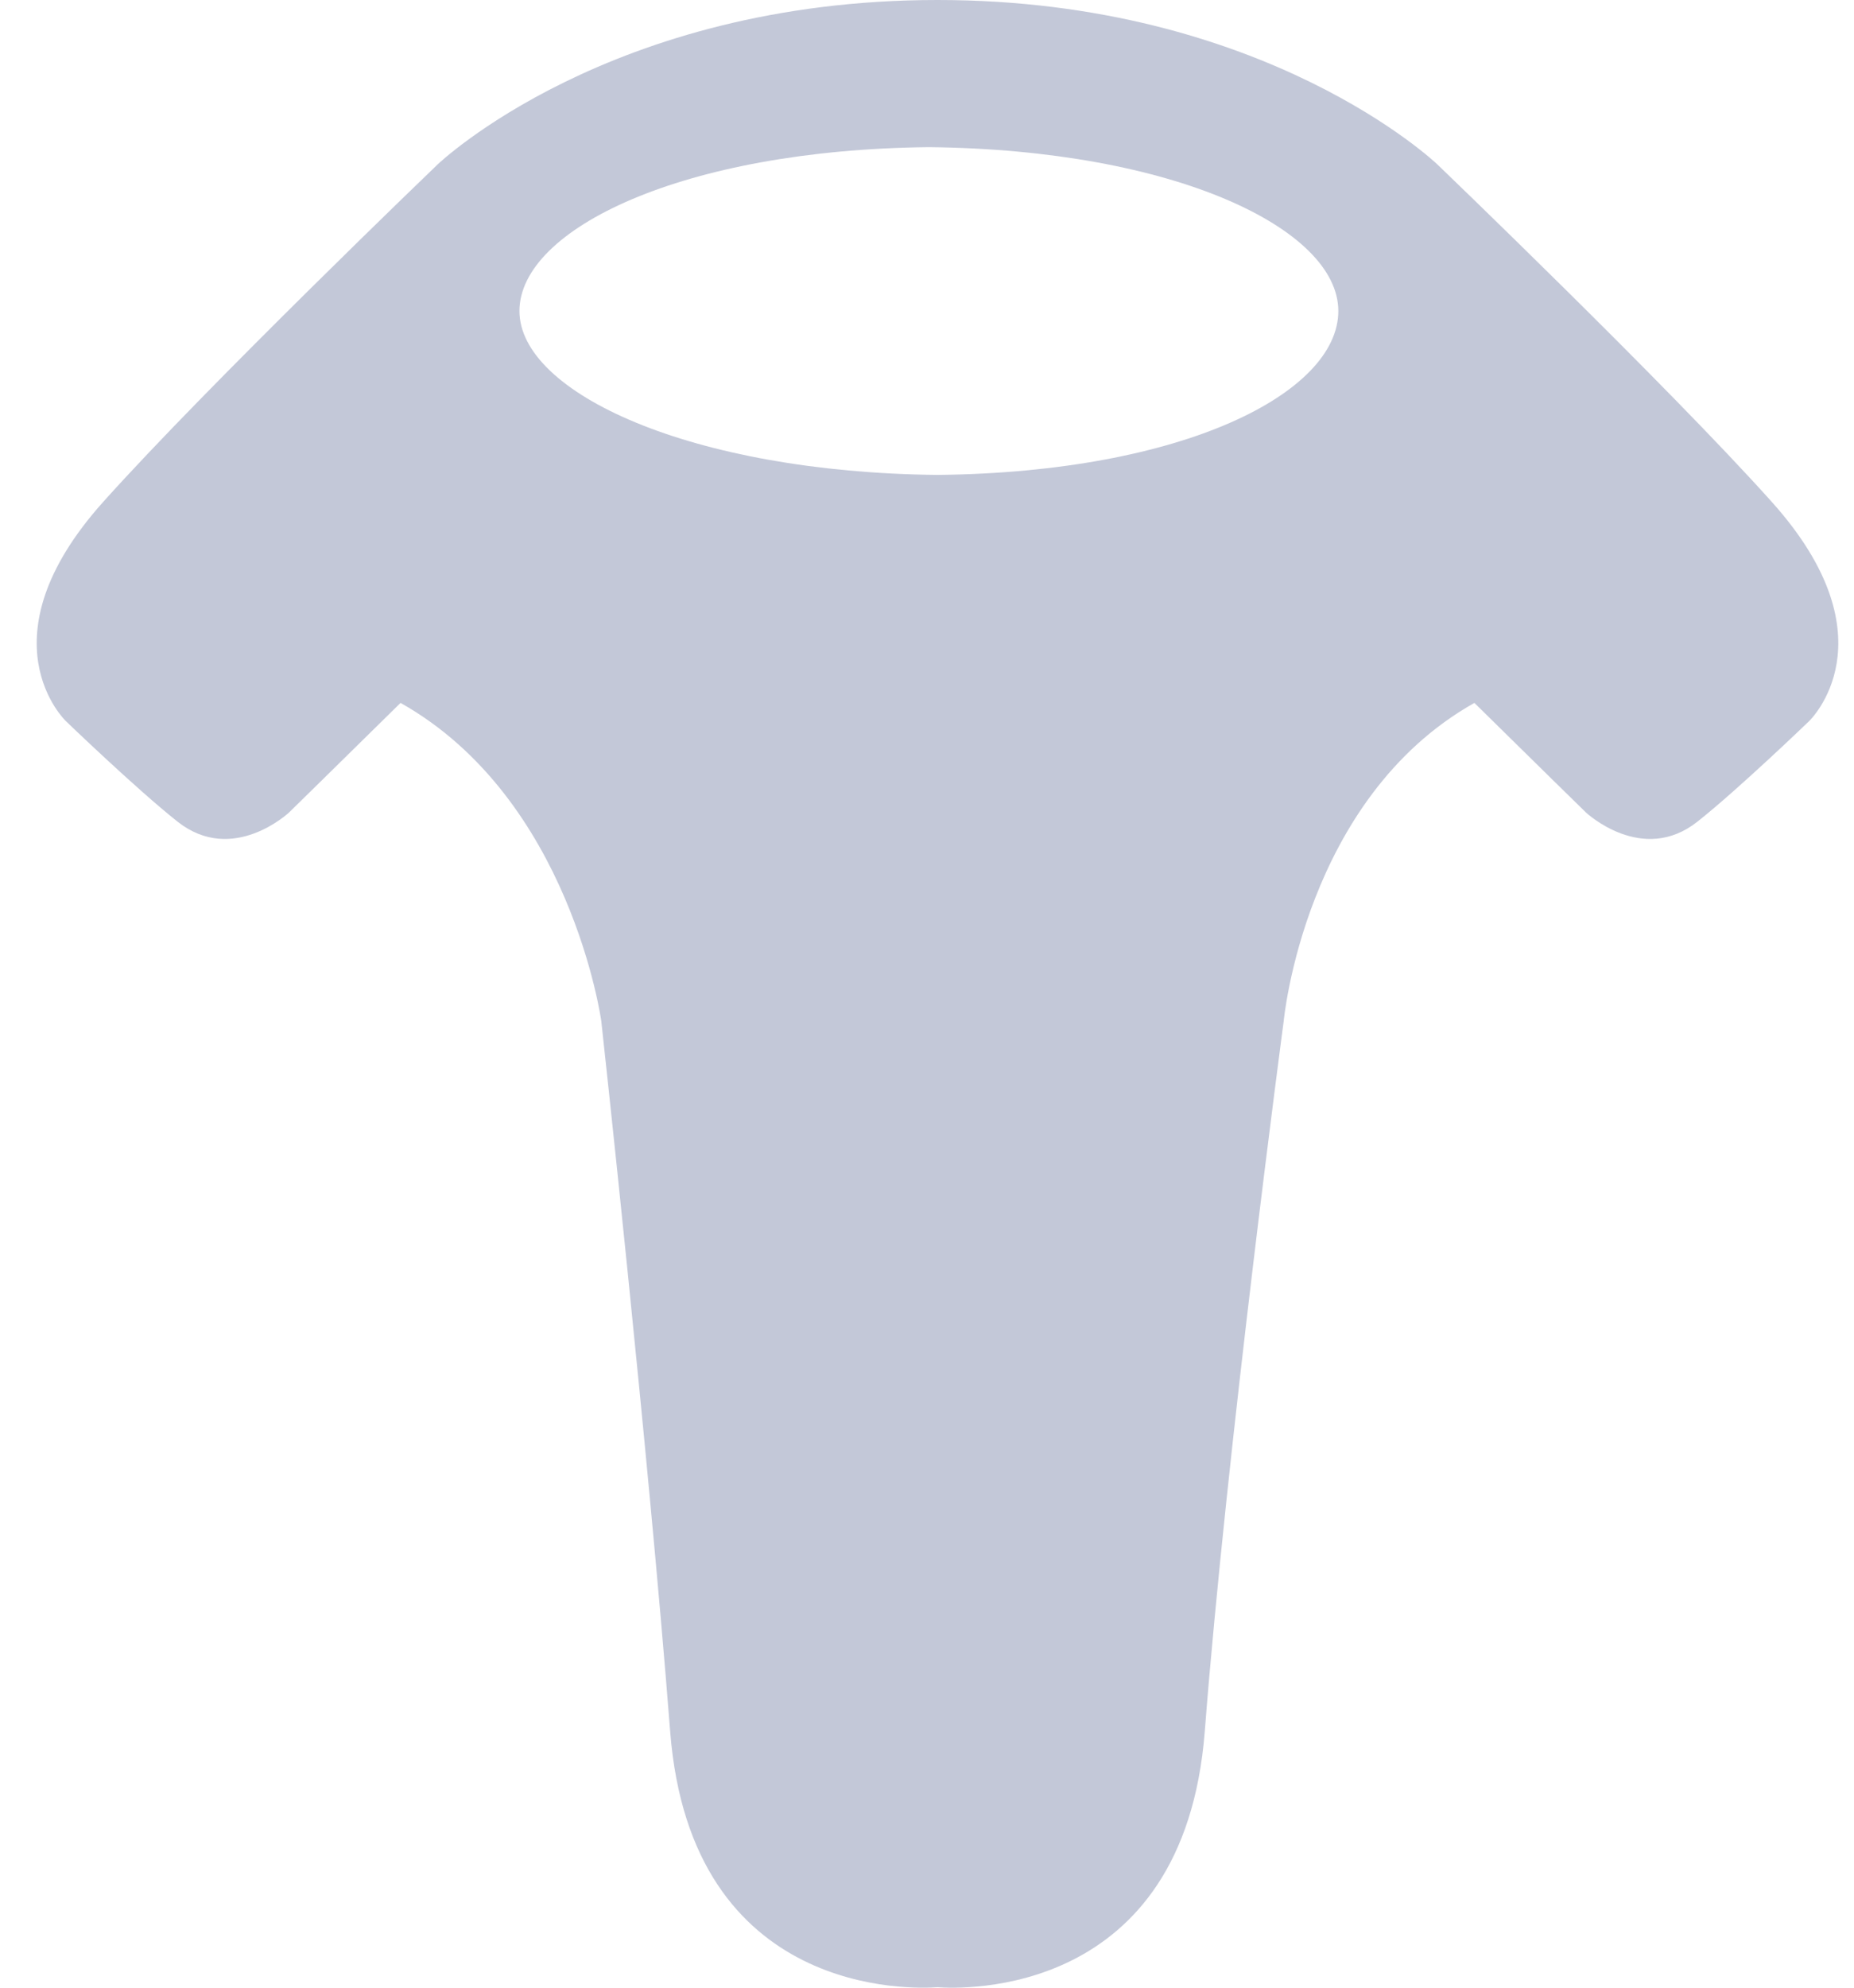 <svg width="28" height="30" viewBox="0 0 28 30" fill="none" xmlns="http://www.w3.org/2000/svg">
<path fill-rule="evenodd" clip-rule="evenodd" d="M26.761 7.578C25.177 5.811 21.706 2.48 21.706 2.48C21.706 2.48 19.116 0 14.159 0C9.202 0 6.611 2.48 6.611 2.48C6.611 2.48 3.14 5.811 1.557 7.577C-0.303 9.652 0.995 10.884 0.995 10.884C0.995 10.884 2.056 11.906 2.68 12.4C3.515 13.062 4.365 12.263 4.365 12.263C4.365 12.263 5.107 11.537 6.049 10.609C8.619 12.053 9.081 15.412 9.081 15.412C9.081 15.412 9.79 21.873 10.121 26.131C10.435 30.171 13.81 30.018 14.158 29.993C14.506 30.019 17.881 30.171 18.195 26.131C18.526 21.873 19.387 15.412 19.387 15.412C19.387 15.412 19.697 12.054 22.267 10.609C23.209 11.537 23.952 12.263 23.952 12.263C23.952 12.263 24.802 13.062 25.637 12.4C26.261 11.906 27.322 10.884 27.322 10.884C27.322 10.884 28.62 9.652 26.761 7.578ZM14.158 7.168C10.443 7.129 7.845 5.931 7.845 4.694C7.845 3.457 10.313 2.259 14.028 2.221C17.744 2.259 20.212 3.457 20.212 4.694C20.212 5.931 17.874 7.129 14.158 7.168Z" fill="#C3C8D8"/>
</svg>
